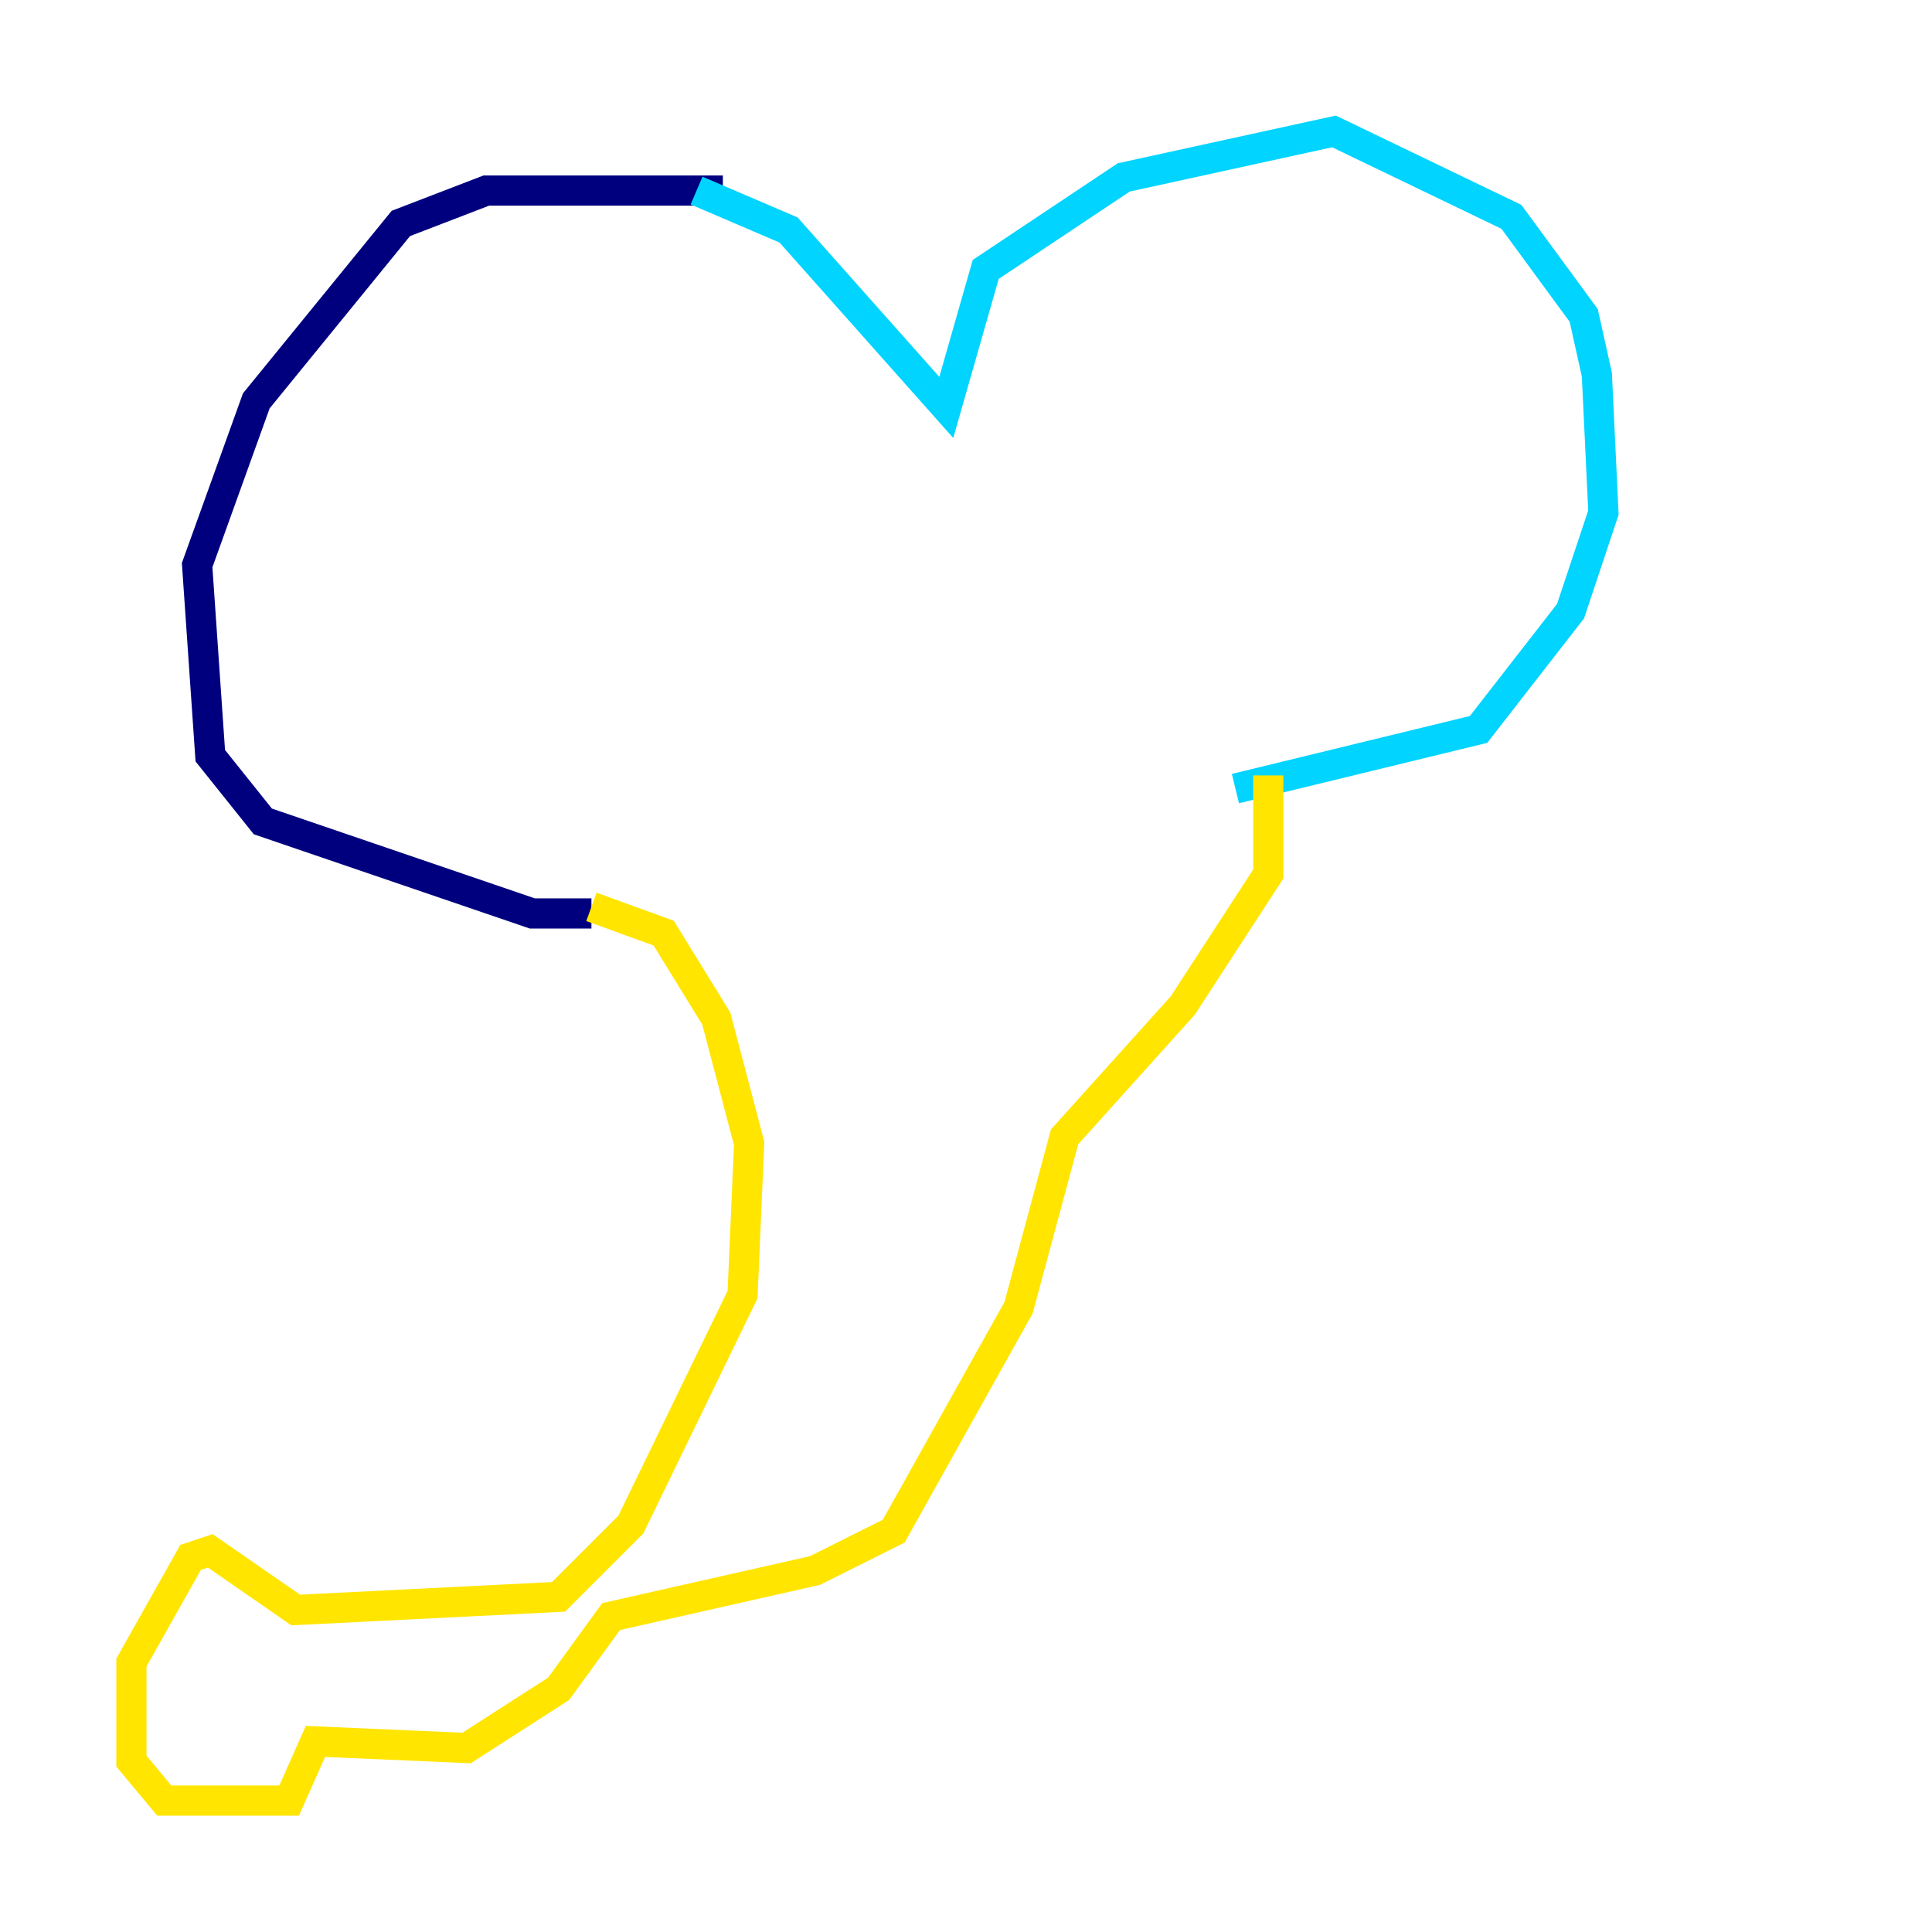 <?xml version="1.0" encoding="utf-8" ?>
<svg baseProfile="tiny" height="128" version="1.2" viewBox="0,0,128,128" width="128" xmlns="http://www.w3.org/2000/svg" xmlns:ev="http://www.w3.org/2001/xml-events" xmlns:xlink="http://www.w3.org/1999/xlink"><defs /><polyline fill="none" points="47.891,12.626 32.218,12.626 26.558,14.803 16.98,26.558 13.061,37.442 13.932,50.068 17.415,54.422 35.265,60.517 39.184,60.517" stroke="#00007f" stroke-width="2" /><polyline fill="none" points="46.15,12.626 52.245,15.238 62.694,26.993 65.306,17.85 74.449,11.755 88.381,8.707 100.136,14.367 104.925,20.898 105.796,24.816 106.231,33.959 104.054,40.49 97.959,48.327 81.85,52.245" stroke="#00d4ff" stroke-width="2" /><polyline fill="none" points="39.184,60.082 43.973,61.823 47.456,67.483 49.633,75.755 49.197,85.769 41.796,101.007 37.007,105.796 19.592,106.667 13.932,102.748 12.626,103.184 8.707,110.15 8.707,116.68 10.884,119.293 19.157,119.293 20.898,115.374 30.912,115.809 37.007,111.891 40.49,107.102 53.986,104.054 59.211,101.442 67.483,86.639 70.531,75.32 78.367,66.612 84.027,57.905 84.027,51.374" stroke="#ffe500" stroke-width="2" /><polyline fill="none" points="22.204,104.925 22.204,104.925" stroke="#7f0000" stroke-width="2" /></svg>